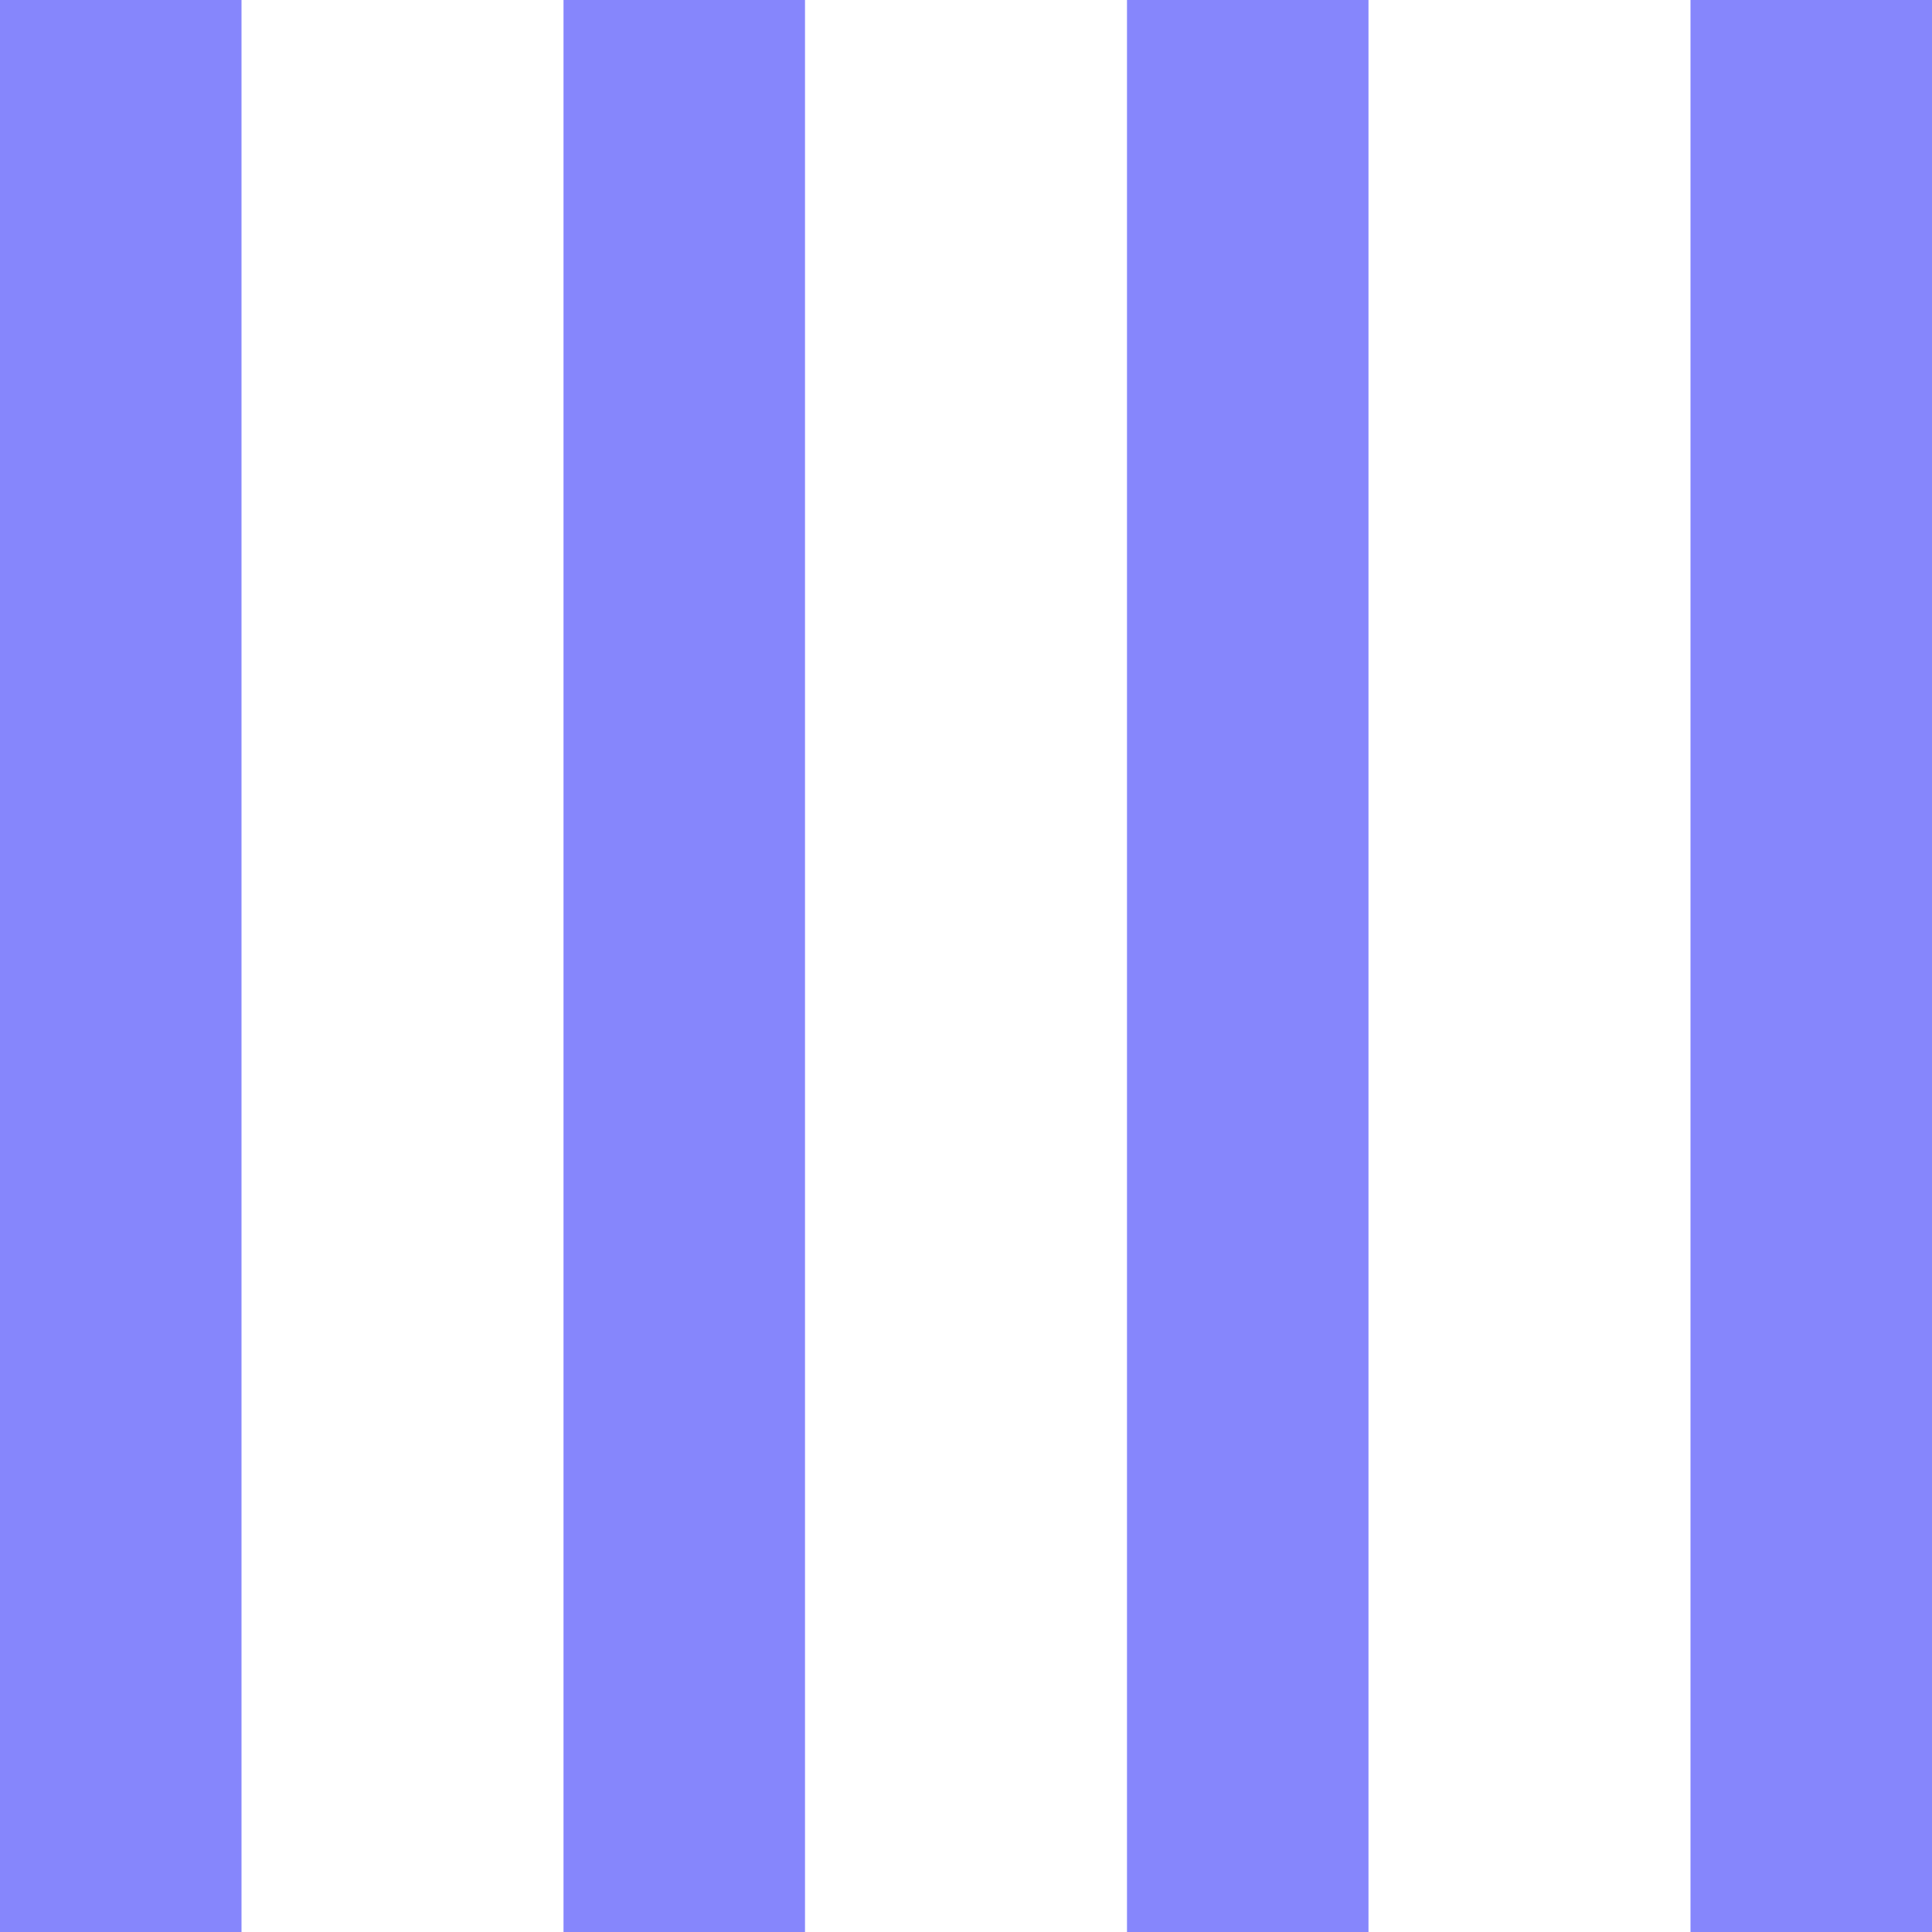 <svg id="Layer_1" data-name="Layer 1" xmlns="http://www.w3.org/2000/svg" viewBox="0 0 100 100"><rect width="12.5" height="100" fill="#8686fc"/><rect x="29.167" width="12.5" height="100" fill="#8686fc"/><rect x="58.333" width="12.5" height="100" fill="#8686fc"/><rect x="87.5" width="12.5" height="100" fill="#8686fc"/></svg>